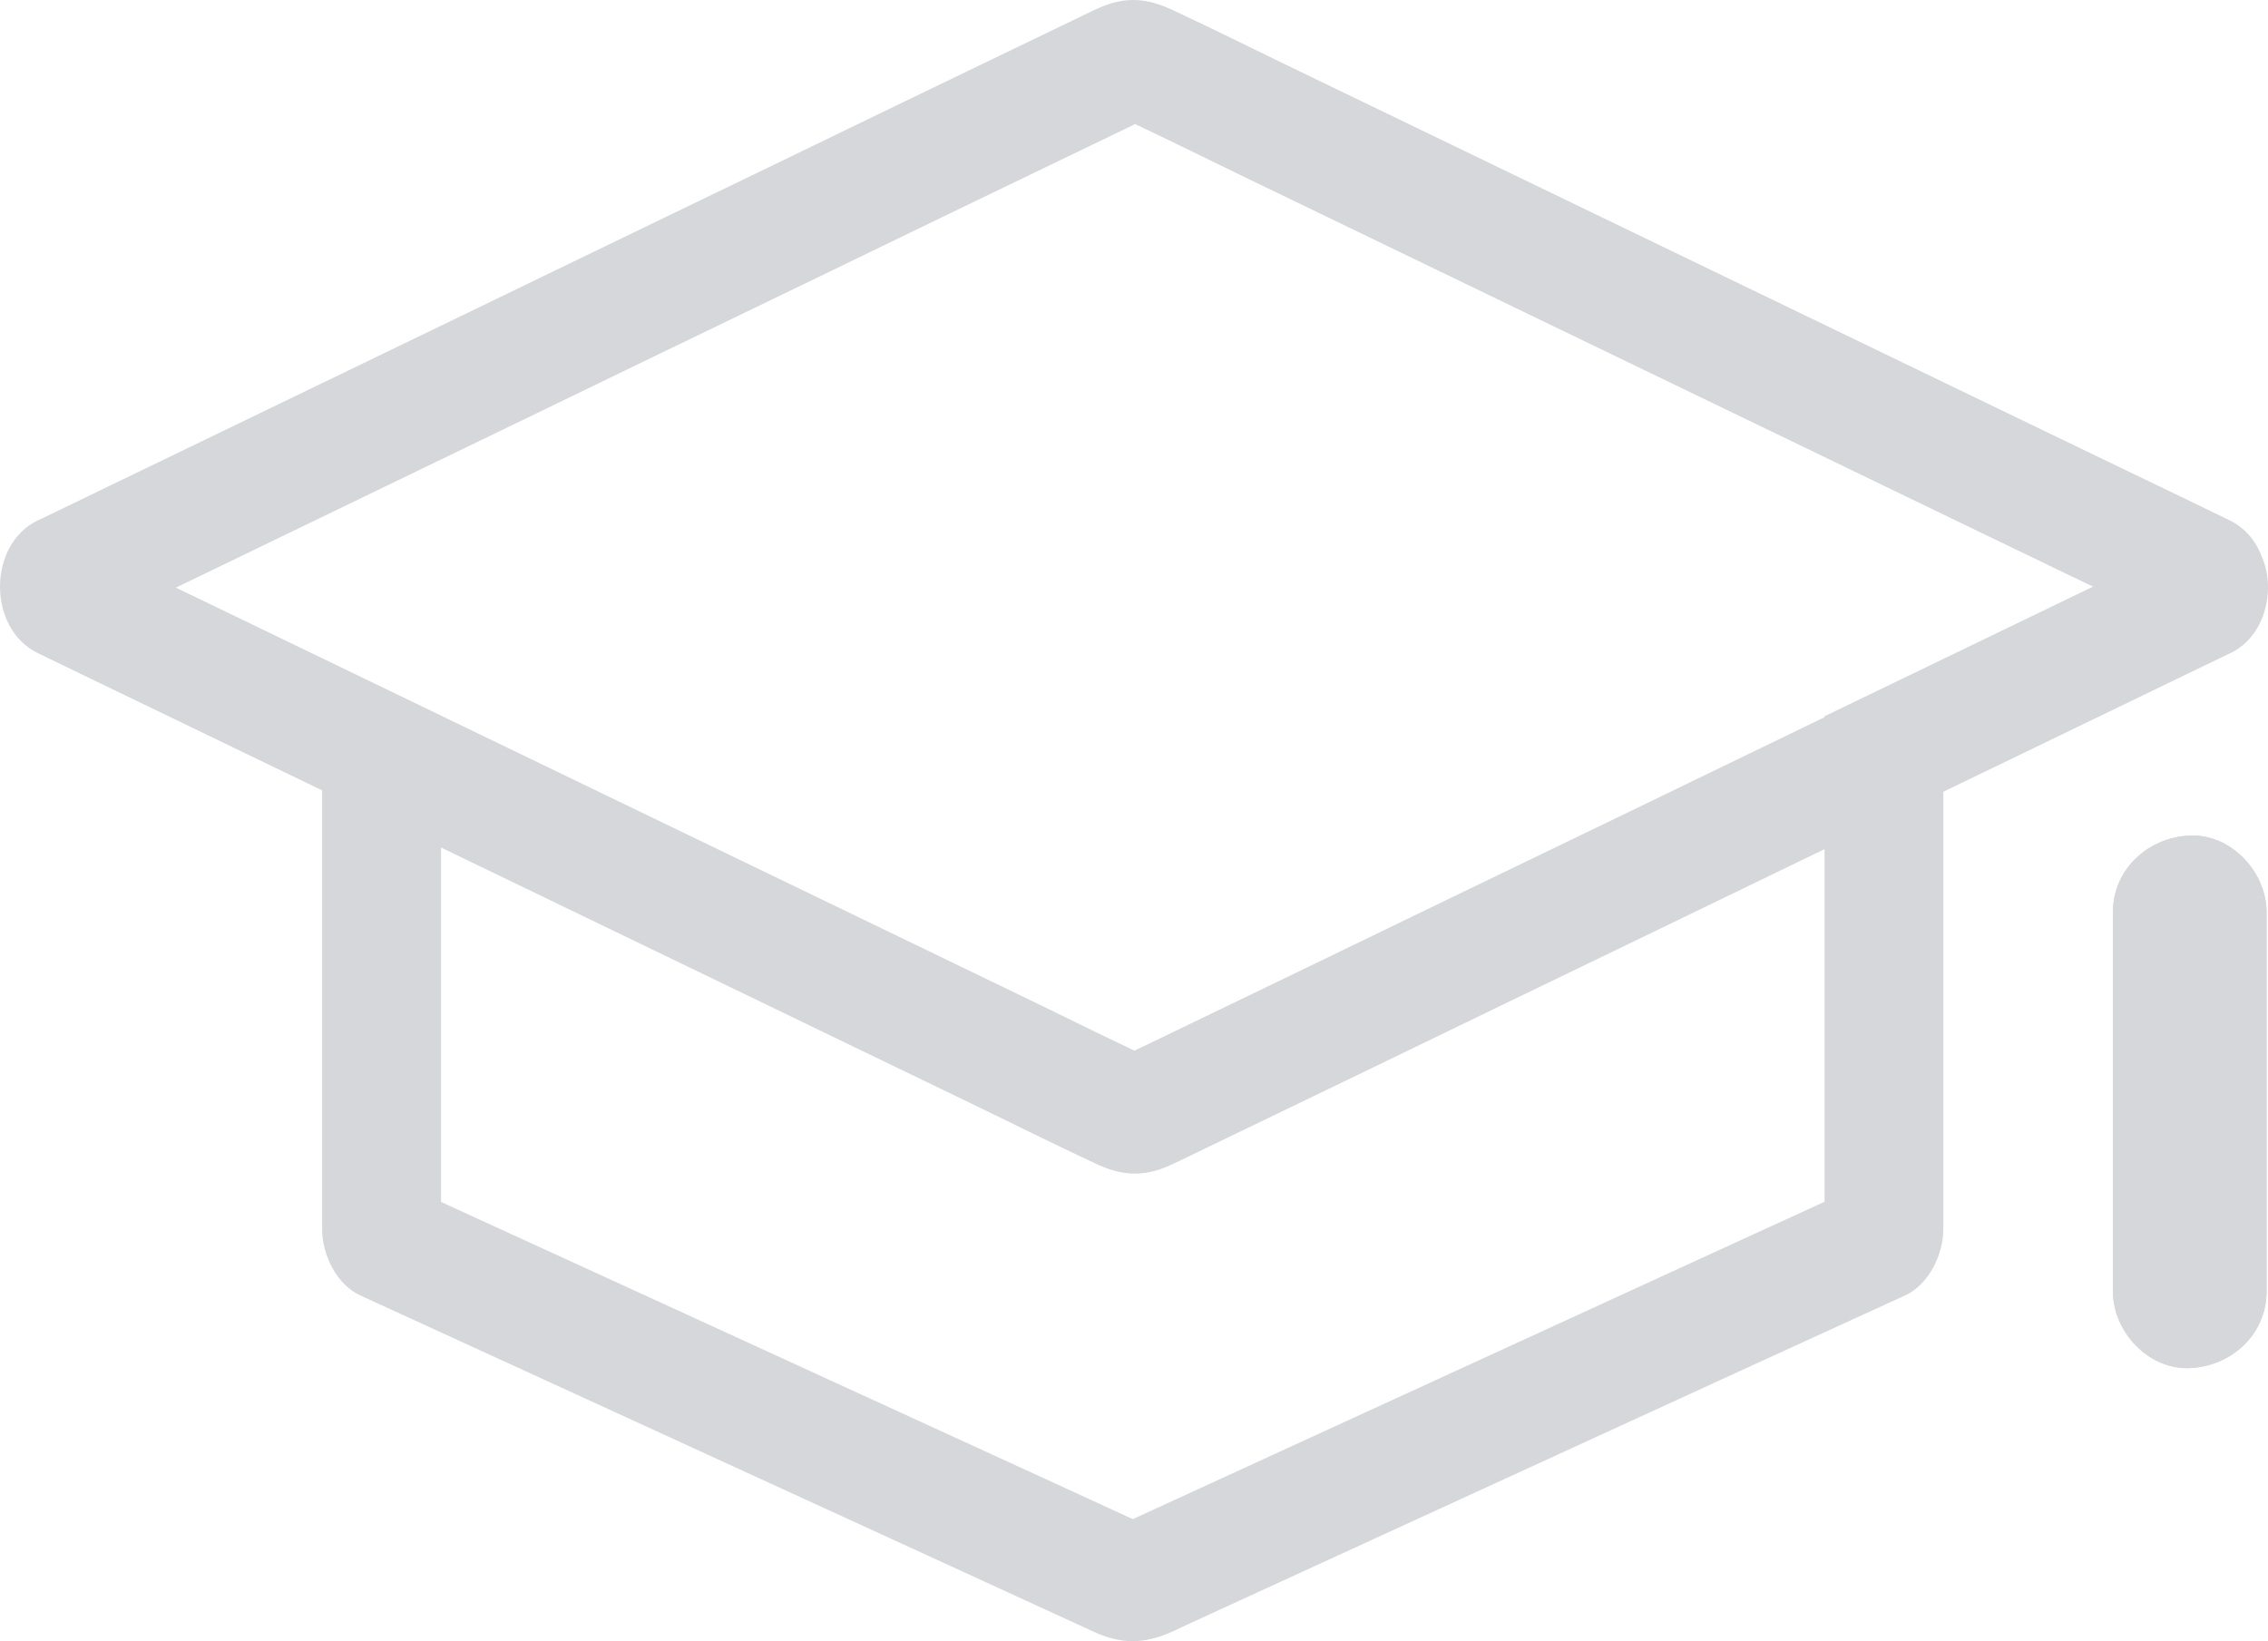 <svg width="76" height="55" viewBox="0 0 76 55" fill="none" xmlns="http://www.w3.org/2000/svg">
<path d="M37.984 4.119C38.737 4.474 39.486 4.841 40.234 5.206C40.76 5.464 41.286 5.72 41.81 5.973C43.286 6.684 44.761 7.397 46.237 8.11C47.713 8.825 49.19 9.538 50.667 10.25C52.37 11.07 54.073 11.894 55.777 12.717C57.488 13.544 59.201 14.371 60.91 15.194L63.803 16.593C65.667 17.494 67.534 18.396 69.411 19.299C69.657 19.416 69.903 19.535 70.15 19.653C67.901 20.742 65.649 21.828 63.391 22.917L61.14 24.003V26.5V26.914V35.692V40.274C58.142 41.644 55.144 43.022 52.147 44.398L52.096 44.422C49.998 45.387 47.895 46.35 45.794 47.313C43.678 48.283 41.563 49.253 39.457 50.222L38.685 50.577L37.96 50.91L35.777 49.906L35.387 49.727L26.269 45.545L22.154 43.658L17.825 41.675L14.779 40.279V39.174V30.396V26.489L14.758 23.984L12.509 22.898L10.611 21.983C9.017 21.211 7.42 20.439 5.821 19.667L8.273 18.483L12.883 16.255L17.489 14.03C20.058 12.782 22.632 11.539 25.203 10.298L27.715 9.084C30.381 7.791 33.037 6.507 35.704 5.223L37.891 4.169L37.92 4.155L37.945 4.142C37.958 4.132 37.971 4.125 37.984 4.119ZM37.977 0C37.867 0 37.754 0.008 37.637 0.024C37.277 0.076 36.959 0.195 36.625 0.358C36.47 0.427 36.316 0.504 36.162 0.581C35.433 0.932 34.703 1.284 33.973 1.635C31.305 2.921 28.644 4.206 25.975 5.501C22.569 7.148 19.154 8.793 15.746 10.447C12.674 11.93 9.611 13.413 6.539 14.896C4.857 15.71 3.183 16.516 1.501 17.33C1.424 17.364 1.347 17.407 1.261 17.441C-0.42 18.256 -0.42 21.067 1.261 21.881C3.801 23.107 6.342 24.333 8.873 25.558C9.515 25.868 10.155 26.176 10.794 26.485C10.794 27.788 10.794 29.09 10.794 30.392C10.794 33.316 10.794 36.247 10.794 39.17C10.794 39.847 10.794 40.516 10.794 41.193C10.794 42.034 11.267 43.044 12.073 43.413C14.879 44.699 17.685 45.984 20.491 47.271C24.902 49.294 29.312 51.317 33.723 53.339C34.693 53.785 35.663 54.23 36.632 54.676C37.11 54.894 37.533 55 37.955 55C38.382 55 38.808 54.891 39.291 54.676C39.394 54.633 39.498 54.581 39.6 54.529C40.106 54.298 40.604 54.067 41.111 53.835C45.324 51.898 49.545 49.969 53.759 48.032C57.063 46.516 60.367 44.998 63.671 43.49C63.731 43.464 63.782 43.438 63.842 43.412C64.64 43.043 65.121 42.032 65.121 41.192C65.121 39.358 65.121 37.524 65.121 35.689C65.121 32.766 65.121 29.834 65.121 26.911C65.121 26.773 65.121 26.636 65.121 26.497C68.07 25.075 71.018 23.653 73.968 22.222C74.208 22.111 74.44 21.991 74.68 21.879C75.788 21.349 76.225 19.791 75.762 18.686C75.576 18.151 75.227 17.684 74.68 17.422C73.496 16.848 72.312 16.273 71.127 15.707C68.295 14.345 65.463 12.973 62.64 11.611C59.225 9.964 55.809 8.31 52.394 6.664C49.442 5.241 46.49 3.809 43.538 2.387C42.131 1.71 40.732 1.007 39.316 0.347C38.874 0.141 38.451 0 37.977 0Z" fill="#D6D7DA"/>
<path d="M2.668 -9.25804e-07C2.637 -9.25804e-07 2.606 0.001 2.574 0.002C1.175 0.062 2.24866e-06 1.134 2.24866e-06 2.573C2.24866e-06 6.285 2.24866e-06 9.996 2.24866e-06 13.708C2.24866e-06 14.231 2.24866e-06 14.754 2.24866e-06 15.277C2.24866e-06 16.592 1.131 17.85 2.48 17.85C2.511 17.85 2.542 17.849 2.574 17.848C3.973 17.788 5.148 16.716 5.148 15.277C5.148 11.565 5.148 7.854 5.148 4.142C5.148 3.619 5.148 3.096 5.148 2.573C5.148 1.258 4.016 -9.25804e-07 2.668 -9.25804e-07Z" transform="translate(70.804 28)" fill="#D6D7DA"/>
<path d="M2.574 0.002C1.175 0.062 2.24866e-06 1.134 2.24866e-06 2.573C2.24866e-06 6.285 2.24866e-06 9.996 2.24866e-06 13.708C2.24866e-06 14.232 2.24866e-06 14.754 2.24866e-06 15.277C2.24866e-06 16.623 1.184 17.909 2.574 17.848C3.973 17.788 5.148 16.716 5.148 15.277C5.148 11.565 5.148 7.854 5.148 4.142C5.148 3.619 5.148 3.096 5.148 2.573C5.148 1.227 3.964 -0.059 2.574 0.002Z" transform="translate(70.804 28)" fill="#D6D7DA"/>
<path d="M37.982 4.119C38.735 4.474 39.484 4.841 40.233 5.206C40.758 5.464 41.284 5.72 41.809 5.973C43.285 6.684 44.759 7.397 46.235 8.11C47.712 8.825 49.188 9.538 50.665 10.25C52.368 11.07 54.071 11.894 55.775 12.717C57.487 13.544 59.199 14.371 60.908 15.194L63.801 16.593C65.666 17.494 67.532 18.396 69.409 19.299C69.644 19.41 69.877 19.523 70.112 19.635L67.672 20.814L63.061 23.042L58.456 25.267C55.886 26.515 53.31 27.759 50.737 29L48.228 30.211C45.563 31.504 42.906 32.788 40.239 34.073L38.052 35.127L38.024 35.14L37.998 35.153C37.985 35.16 37.972 35.166 37.958 35.173C37.206 34.818 36.456 34.451 35.708 34.085C35.182 33.828 34.657 33.57 34.133 33.319C32.656 32.606 31.178 31.892 29.702 31.178C28.227 30.465 26.752 29.752 25.277 29.041C23.573 28.22 21.87 27.397 20.167 26.574C18.455 25.746 16.742 24.92 15.034 24.096L12.141 22.7C10.277 21.799 8.41 20.896 6.533 19.993C6.299 19.882 6.065 19.77 5.831 19.657L8.271 18.479L12.881 16.25L17.486 14.025C20.055 12.778 22.629 11.535 25.2 10.294L27.712 9.08C30.378 7.787 33.034 6.503 35.701 5.219L37.889 4.165L37.917 4.151L37.942 4.138C37.956 4.132 37.969 4.125 37.982 4.119ZM37.975 -1.21535e-09C37.865 -1.21535e-09 37.752 0.008 37.636 0.024C37.275 0.076 36.958 0.195 36.623 0.358C36.469 0.427 36.314 0.504 36.16 0.581C35.431 0.932 34.701 1.284 33.971 1.635C31.303 2.921 28.642 4.206 25.974 5.501C22.567 7.148 19.152 8.793 15.745 10.447C12.673 11.93 9.609 13.413 6.537 14.896C4.855 15.71 3.181 16.516 1.5 17.33C1.422 17.364 1.345 17.407 1.26 17.441C0.423 17.846 0.005 18.745 0 19.646H0.002C0.001 19.98 0.056 20.308 0.18 20.604C0.366 21.139 0.715 21.607 1.263 21.868C2.447 22.442 3.63 23.017 4.815 23.583C7.647 24.946 10.479 26.317 13.302 27.68C16.717 29.326 20.133 30.98 23.548 32.626C26.5 34.05 29.452 35.481 32.404 36.903C33.811 37.581 35.21 38.284 36.626 38.943C37.071 39.152 37.494 39.292 37.968 39.292C38.079 39.292 38.191 39.285 38.308 39.269C38.668 39.217 38.986 39.098 39.321 38.934C39.475 38.866 39.629 38.788 39.783 38.712C40.512 38.361 41.242 38.008 41.971 37.657C44.64 36.371 47.3 35.086 49.969 33.791C53.375 32.145 56.791 30.5 60.198 28.846C63.27 27.363 66.334 25.88 69.406 24.397C71.087 23.582 72.761 22.776 74.443 21.963C74.521 21.929 74.597 21.885 74.683 21.851C75.519 21.447 75.938 20.547 75.942 19.646H75.941C75.942 19.313 75.887 18.985 75.762 18.688C75.576 18.153 75.228 17.686 74.68 17.424C73.496 16.85 72.312 16.275 71.127 15.71C68.295 14.347 65.463 12.975 62.641 11.613C59.225 9.966 55.81 8.312 52.394 6.666C49.442 5.243 46.491 3.811 43.538 2.389C42.131 1.712 40.732 1.009 39.316 0.349C38.871 0.141 38.449 -1.21535e-09 37.975 -1.21535e-09Z" transform="translate(0.058 0.038)" fill="#D6D7DA"/>
</svg>
